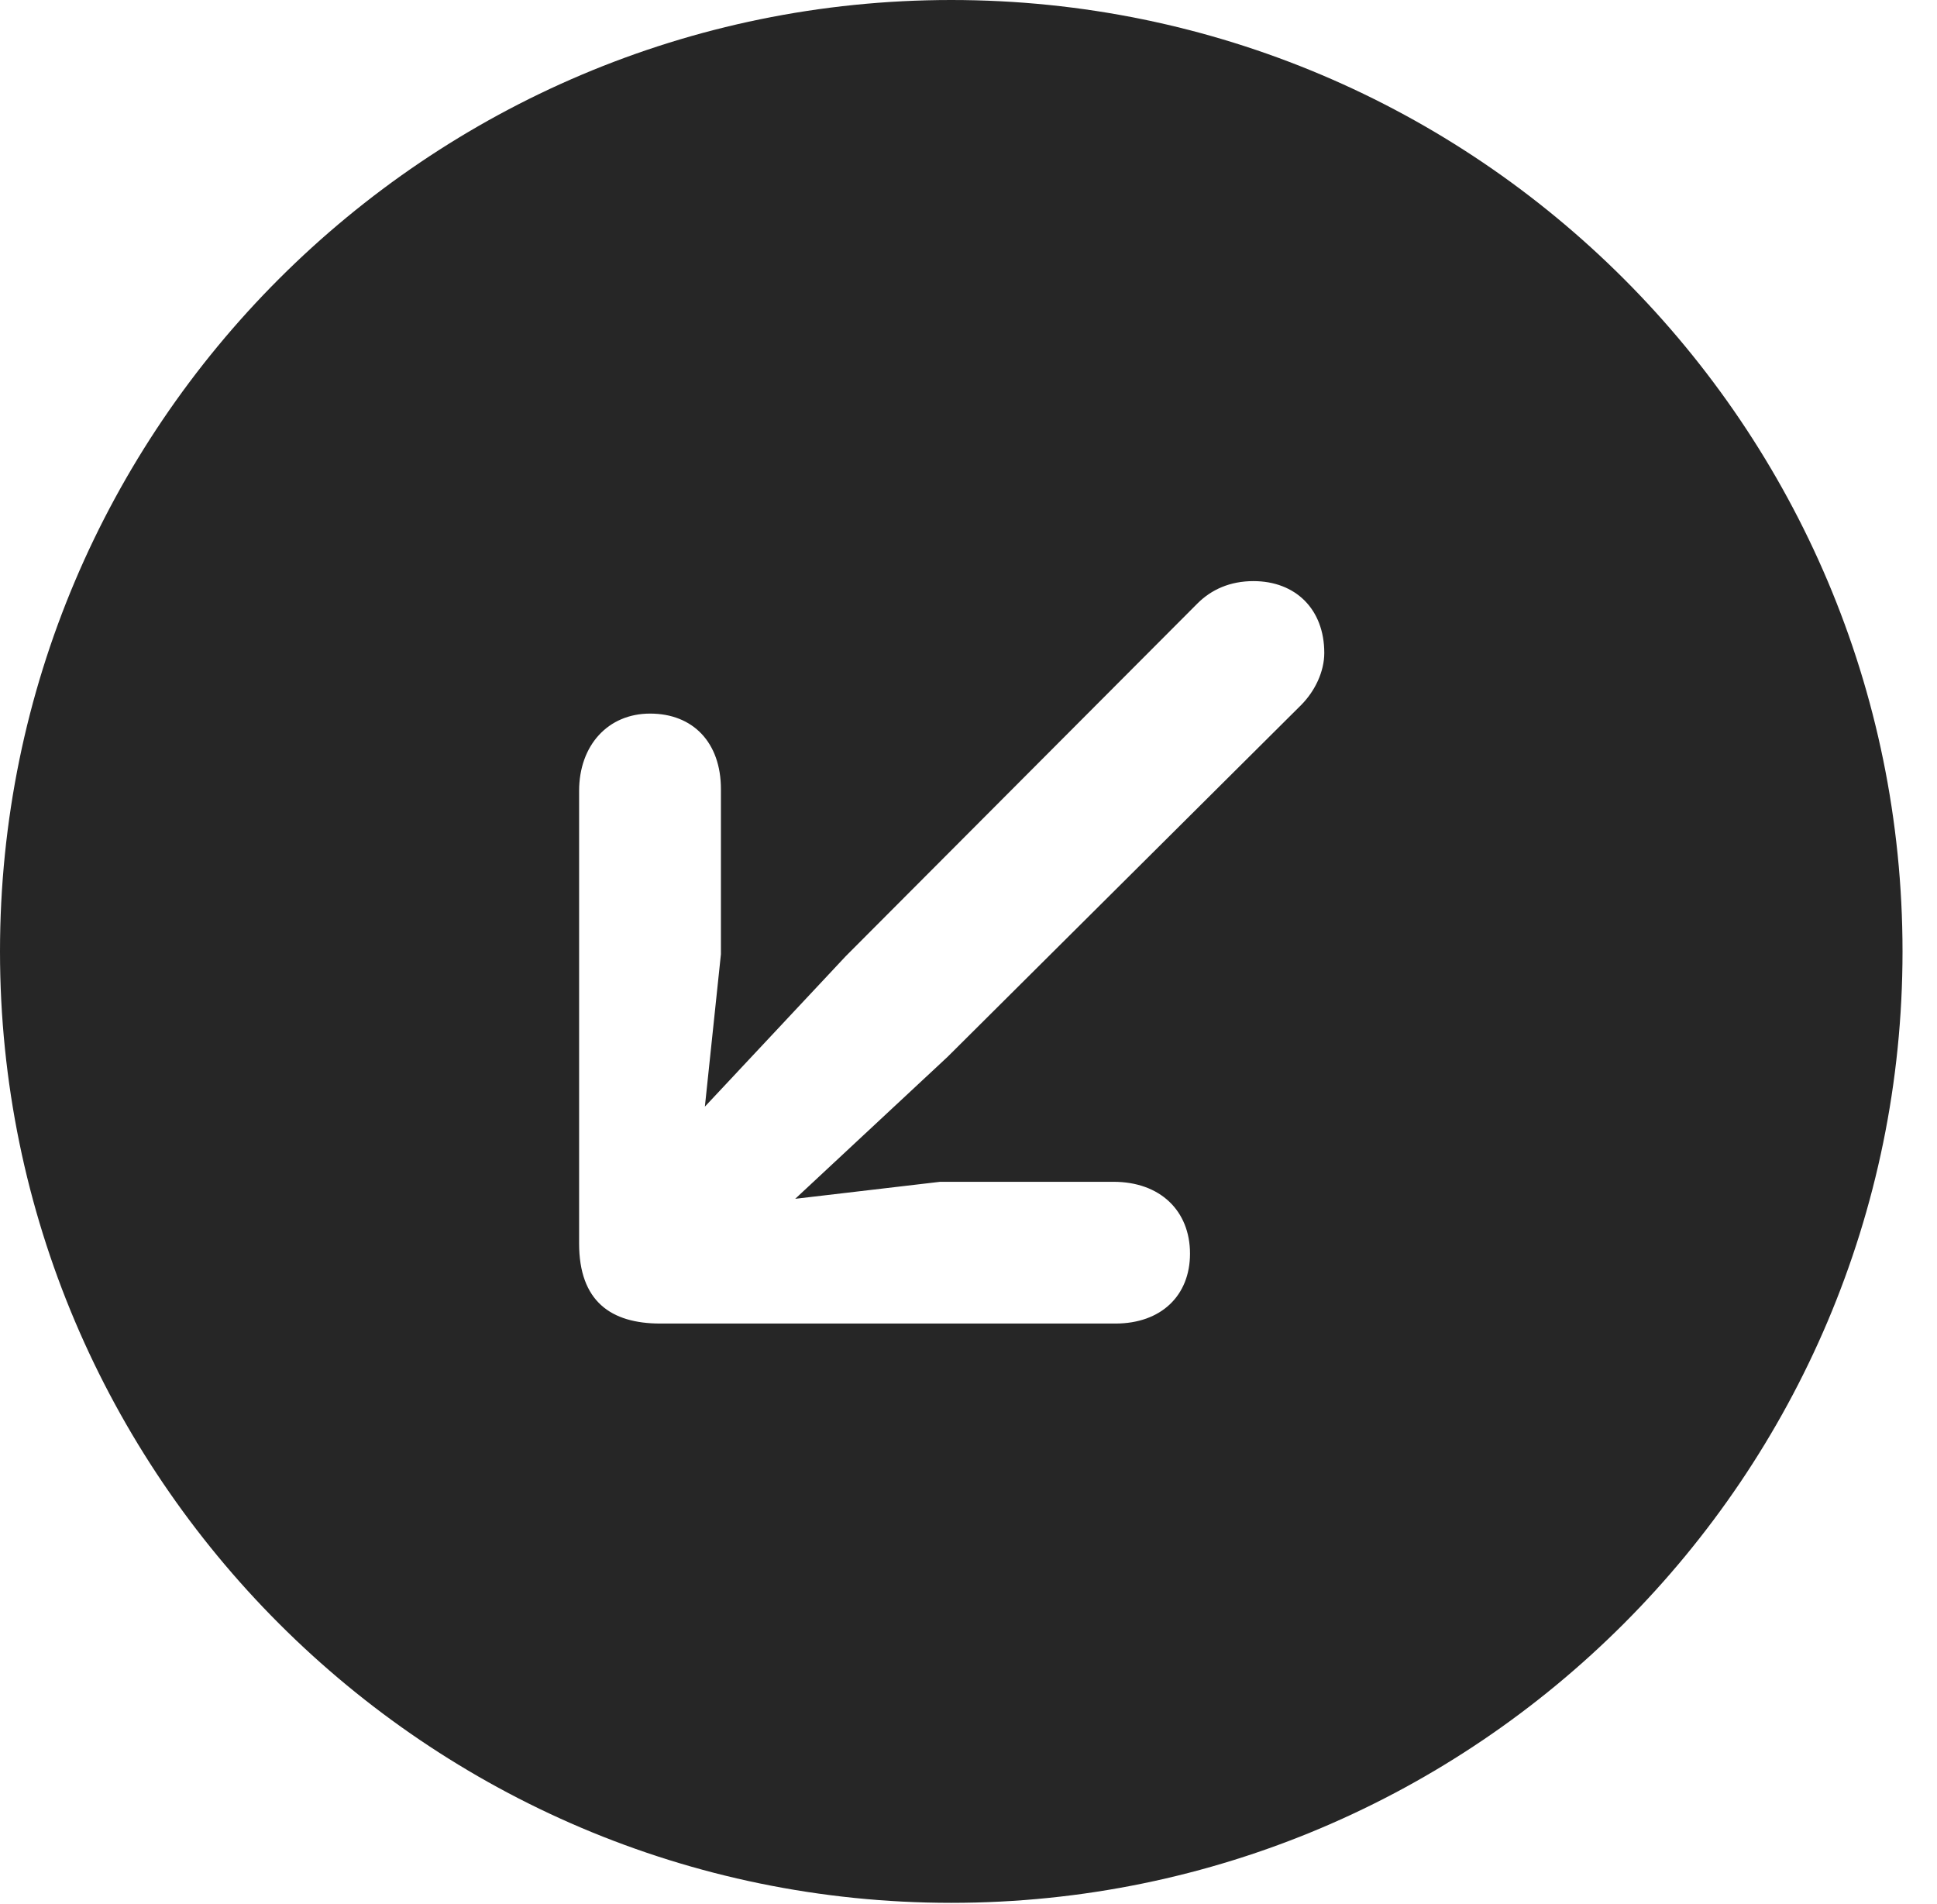 <?xml version="1.0" encoding="UTF-8"?>
<!--Generator: Apple Native CoreSVG 341-->
<!DOCTYPE svg
PUBLIC "-//W3C//DTD SVG 1.1//EN"
       "http://www.w3.org/Graphics/SVG/1.1/DTD/svg11.dtd">
<svg version="1.1" xmlns="http://www.w3.org/2000/svg" xmlns:xlink="http://www.w3.org/1999/xlink" viewBox="0 0 20.283 19.932">
 <g>
  <rect height="19.932" opacity="0" width="20.283" x="0" y="0"/>
  <path d="M19.922 9.961C19.922 15.449 15.459 19.922 9.961 19.922C4.473 19.922 0 15.449 0 9.961C0 4.463 4.473 0 9.961 0C15.459 0 19.922 4.463 19.922 9.961ZM12.539 6.318L8.857 10.01L7.381 11.586L7.549 9.99L7.549 8.262C7.549 7.773 7.256 7.471 6.807 7.471C6.367 7.471 6.064 7.803 6.064 8.281L6.064 13.018C6.064 13.623 6.396 13.857 6.914 13.857L11.68 13.857C12.158 13.857 12.461 13.565 12.461 13.125C12.461 12.676 12.148 12.373 11.66 12.373L9.844 12.373L8.327 12.551L9.922 11.065L13.623 7.383C13.77 7.236 13.867 7.031 13.867 6.836C13.867 6.377 13.565 6.084 13.125 6.084C12.881 6.084 12.685 6.172 12.539 6.318Z" fill="black" fill-opacity="0.85"/>
 </g>
</svg>
